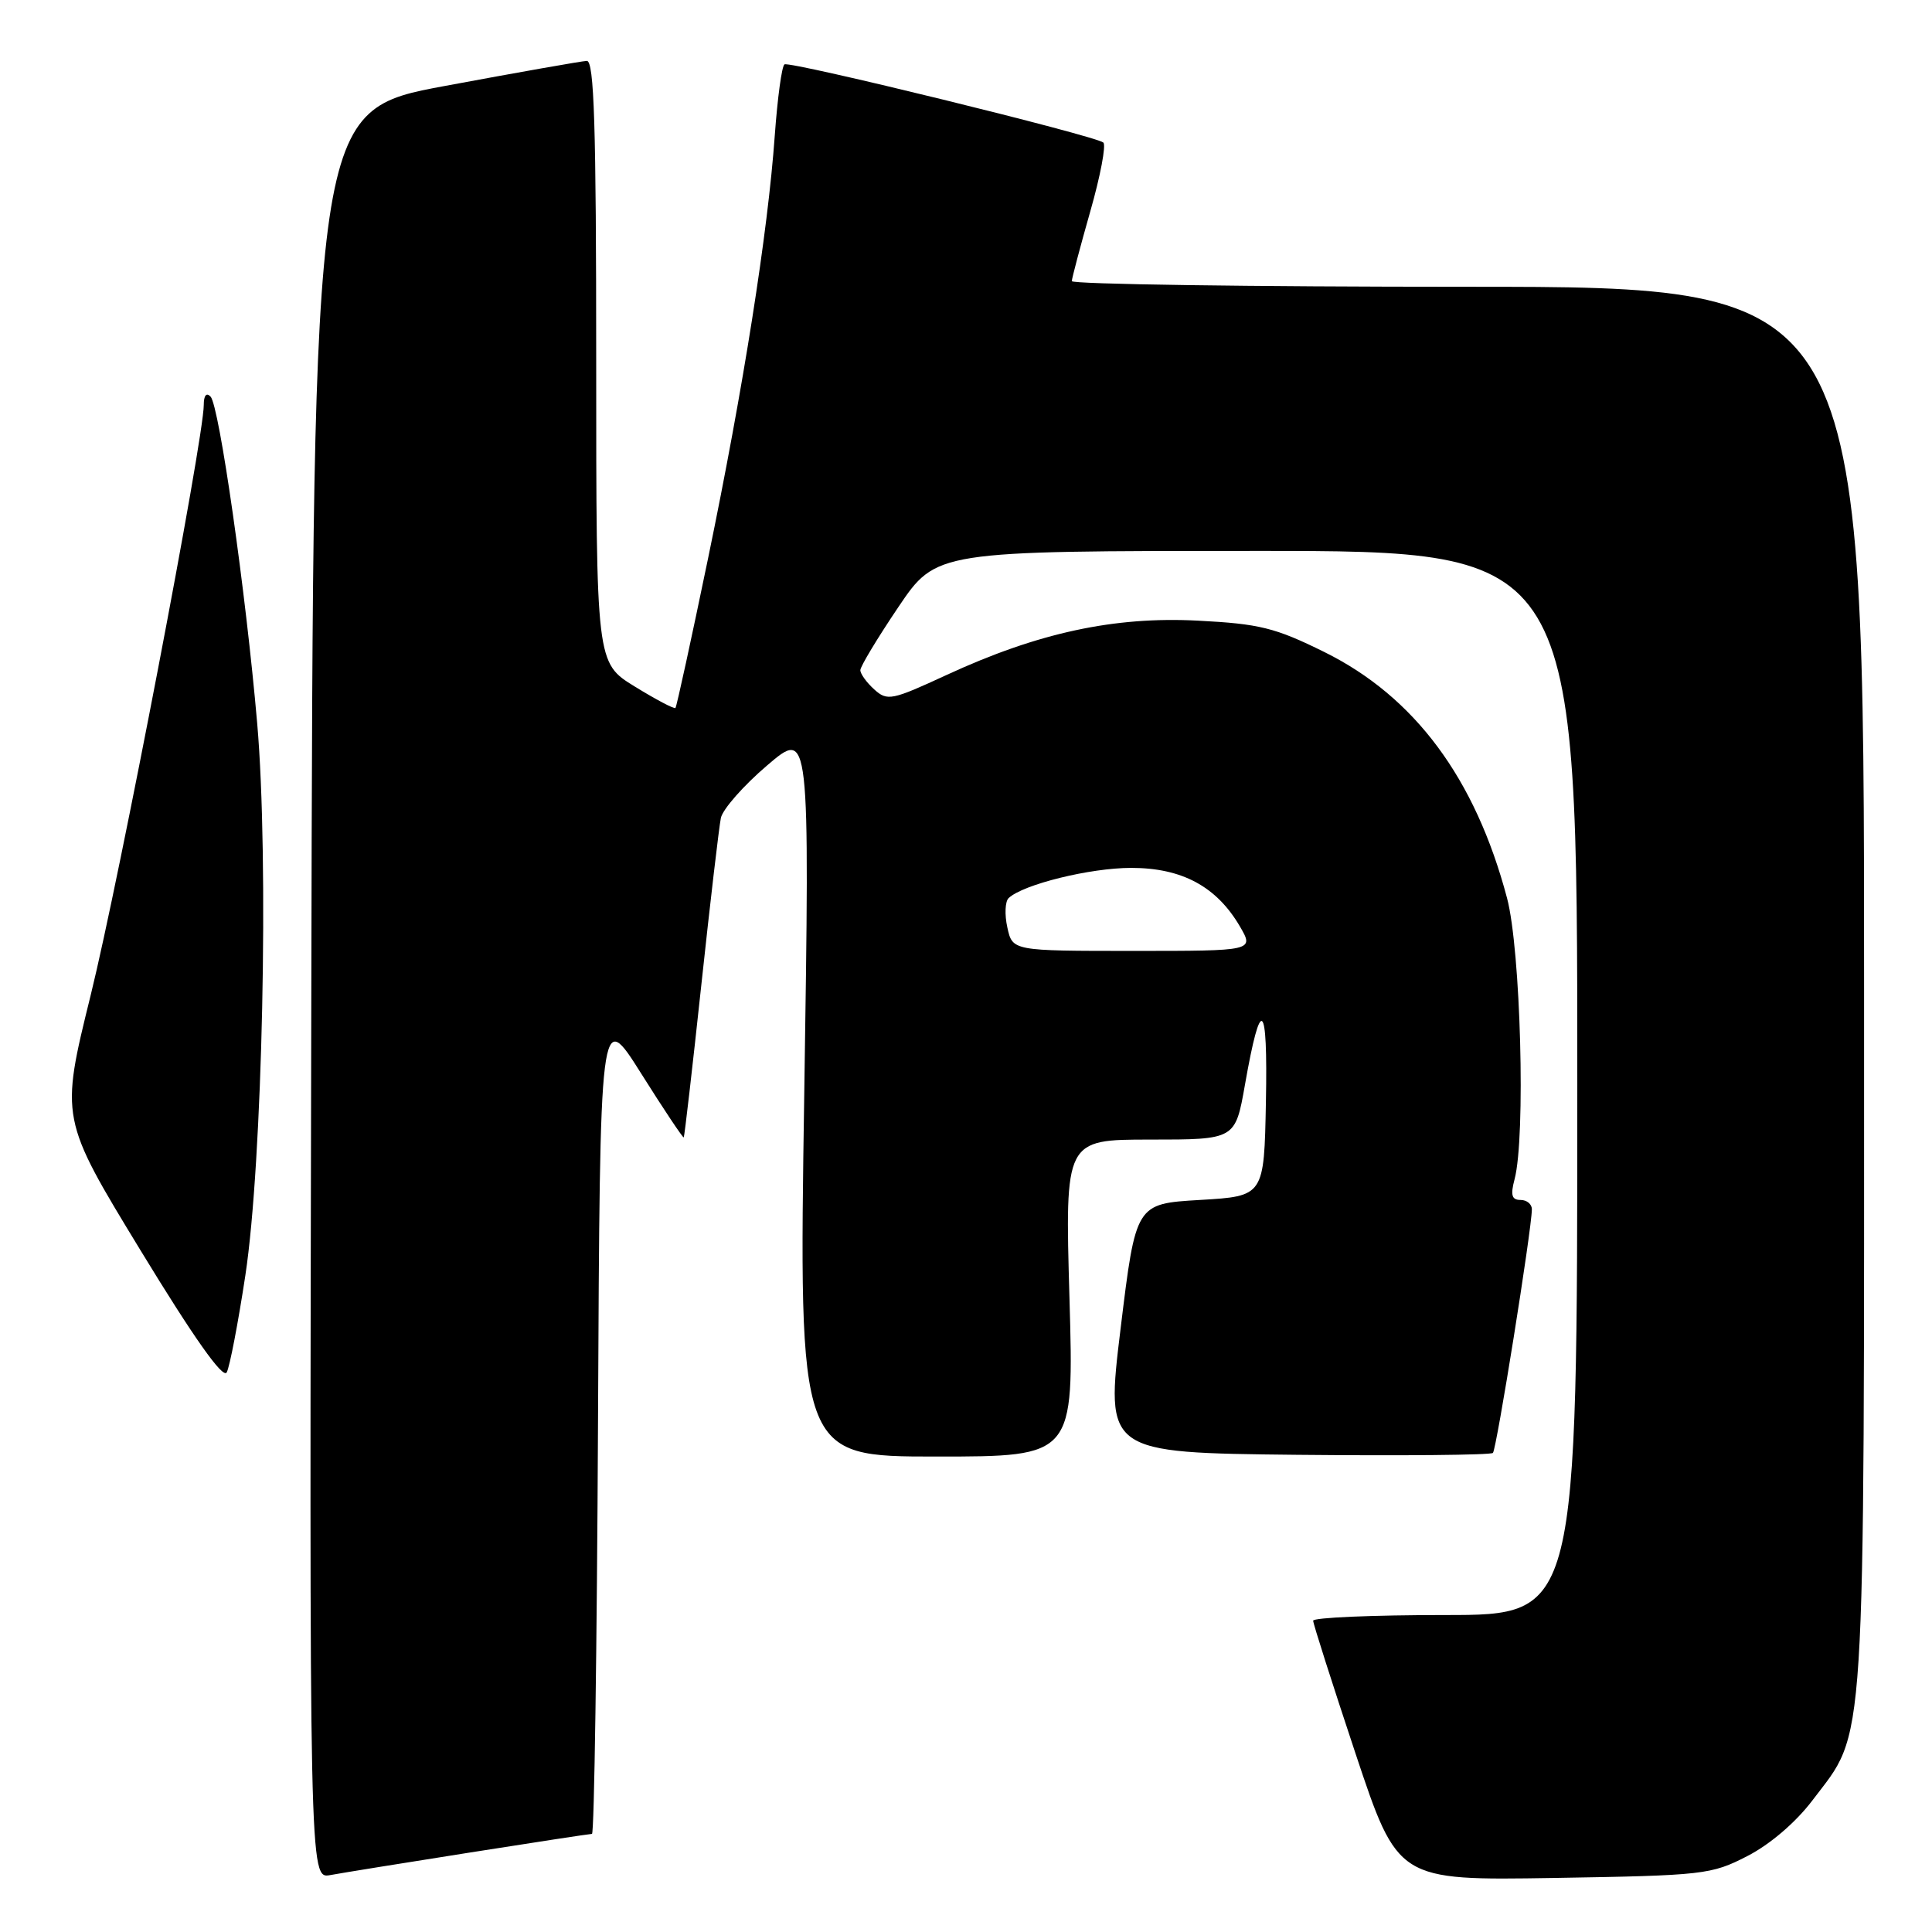 <?xml version="1.0" encoding="UTF-8" standalone="no"?>
<!DOCTYPE svg PUBLIC "-//W3C//DTD SVG 1.1//EN" "http://www.w3.org/Graphics/SVG/1.1/DTD/svg11.dtd" >
<svg xmlns="http://www.w3.org/2000/svg" xmlns:xlink="http://www.w3.org/1999/xlink" version="1.1" viewBox="0 0 256 256">
 <g >
 <path fill="currentColor"
d=" M 62.20 245.48 C 70.83 244.12 78.14 243.00 78.44 243.00 C 78.74 243.00 79.10 218.38 79.24 188.29 C 79.50 133.58 79.50 133.58 84.96 142.25 C 87.96 147.02 90.50 150.82 90.60 150.71 C 90.70 150.59 91.75 141.50 92.93 130.50 C 94.11 119.50 95.28 109.55 95.52 108.38 C 95.77 107.22 98.52 104.09 101.64 101.43 C 107.30 96.59 107.30 96.59 106.57 144.79 C 105.83 193.00 105.83 193.00 124.07 193.00 C 142.31 193.00 142.31 193.00 141.71 172.00 C 141.11 151.00 141.11 151.00 152.39 151.00 C 163.68 151.00 163.68 151.00 164.96 143.75 C 167.07 131.75 168.00 132.51 167.74 146.00 C 167.50 158.50 167.50 158.50 159.00 159.00 C 150.50 159.50 150.50 159.50 148.49 176.00 C 146.48 192.50 146.48 192.50 171.89 192.77 C 185.87 192.91 197.53 192.80 197.82 192.52 C 198.30 192.04 202.95 163.00 202.98 160.25 C 202.99 159.56 202.32 159.00 201.48 159.00 C 200.31 159.00 200.13 158.36 200.69 156.25 C 202.17 150.66 201.50 125.82 199.69 119.00 C 195.48 103.12 187.44 92.30 175.45 86.38 C 168.97 83.18 166.91 82.66 158.74 82.24 C 147.64 81.66 137.54 83.84 125.42 89.44 C 118.15 92.80 117.57 92.92 115.84 91.35 C 114.83 90.44 114.00 89.29 114.00 88.80 C 114.00 88.31 116.26 84.56 119.03 80.45 C 124.06 73.00 124.06 73.00 166.53 73.00 C 209.00 73.00 209.00 73.00 209.00 143.50 C 209.00 214.00 209.00 214.00 191.50 214.00 C 181.88 214.00 174.00 214.34 174.00 214.75 C 174.00 215.16 176.53 223.07 179.61 232.34 C 185.22 249.17 185.22 249.17 205.89 248.84 C 225.77 248.51 226.75 248.40 231.53 245.94 C 234.53 244.40 237.94 241.48 240.14 238.58 C 247.34 229.05 247.00 234.32 247.00 130.89 C 247.00 38.00 247.00 38.00 194.50 38.00 C 165.62 38.00 142.01 37.66 142.02 37.25 C 142.04 36.84 143.14 32.67 144.47 28.00 C 145.81 23.32 146.58 19.23 146.20 18.89 C 145.17 17.99 104.70 8.07 103.95 8.53 C 103.59 8.75 103.02 13.00 102.66 17.97 C 101.75 30.79 98.51 51.33 93.82 74.00 C 91.60 84.72 89.66 93.64 89.50 93.81 C 89.35 93.98 86.92 92.70 84.11 90.97 C 79.00 87.83 79.00 87.83 79.00 47.91 C 79.00 16.61 78.73 8.01 77.75 8.07 C 77.06 8.10 68.62 9.59 59.00 11.38 C 41.50 14.62 41.50 14.62 41.25 131.79 C 40.99 248.95 40.99 248.95 43.75 248.46 C 45.26 248.18 53.56 246.84 62.20 245.48 Z  M 32.51 169.00 C 34.79 153.98 35.65 113.91 34.08 95.85 C 32.57 78.40 29.05 53.76 27.90 52.55 C 27.35 51.97 27.00 52.40 27.00 53.66 C 27.00 58.12 15.82 116.44 12.02 131.85 C 7.98 148.21 7.98 148.21 18.64 165.71 C 25.67 177.25 29.55 182.75 30.04 181.85 C 30.44 181.11 31.55 175.32 32.51 169.00 Z  M 133.48 122.90 C 133.10 121.20 133.18 119.44 133.65 119.00 C 135.57 117.19 144.44 115.00 149.89 115.00 C 156.62 115.00 161.20 117.47 164.29 122.75 C 166.18 126.00 166.18 126.00 150.17 126.00 C 134.16 126.00 134.16 126.00 133.48 122.90 Z "/>
</g>
</svg>